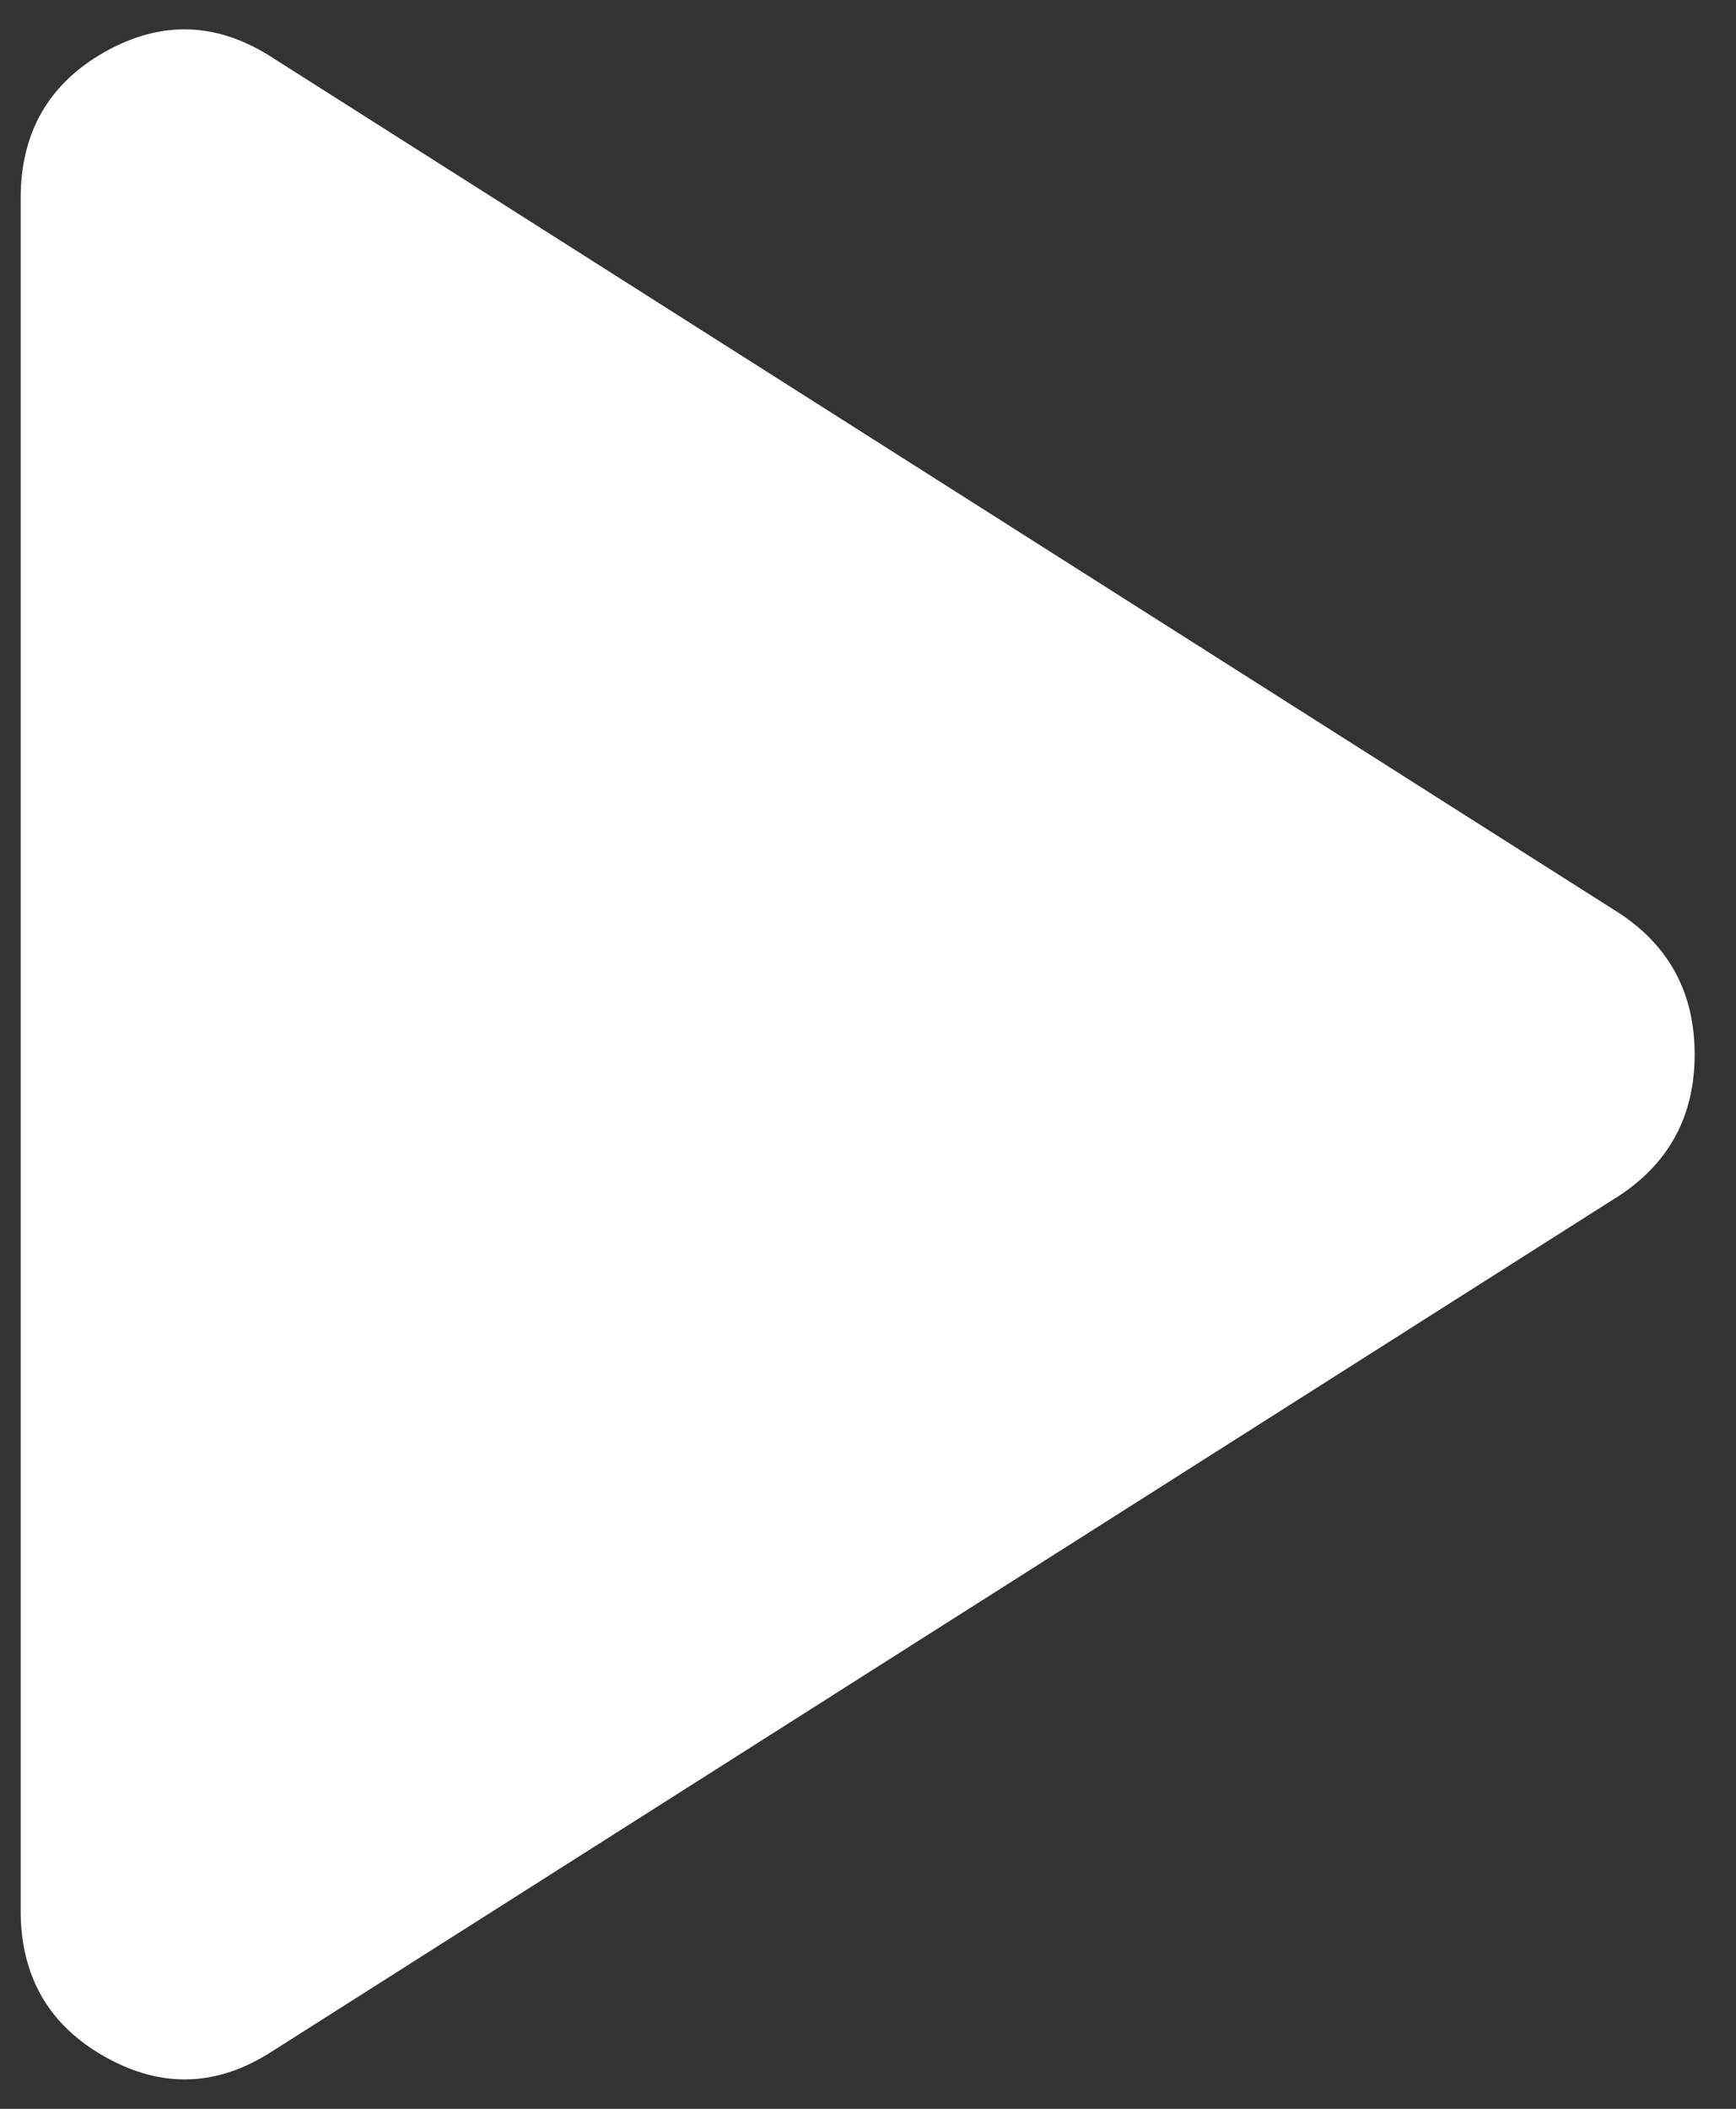 <svg width="28" height="34" viewBox="0 0 28 34" fill="none" xmlns="http://www.w3.org/2000/svg">
<rect x="0" y="0" width="28" height="34" fill="#333333" stroke="none"/>
<path d="M4.4 33.067C3.511 33.645 2.611 33.677 1.699 33.165C0.788 32.655 0.333 31.867 0.333 30.8V3.2C0.333 2.133 0.788 1.344 1.699 0.832C2.611 0.322 3.511 0.356 4.4 0.933L26.133 14.733C26.933 15.267 27.333 16.022 27.333 17C27.333 17.978 26.933 18.733 26.133 19.267L4.4 33.067Z" fill="white"/>
</svg>
